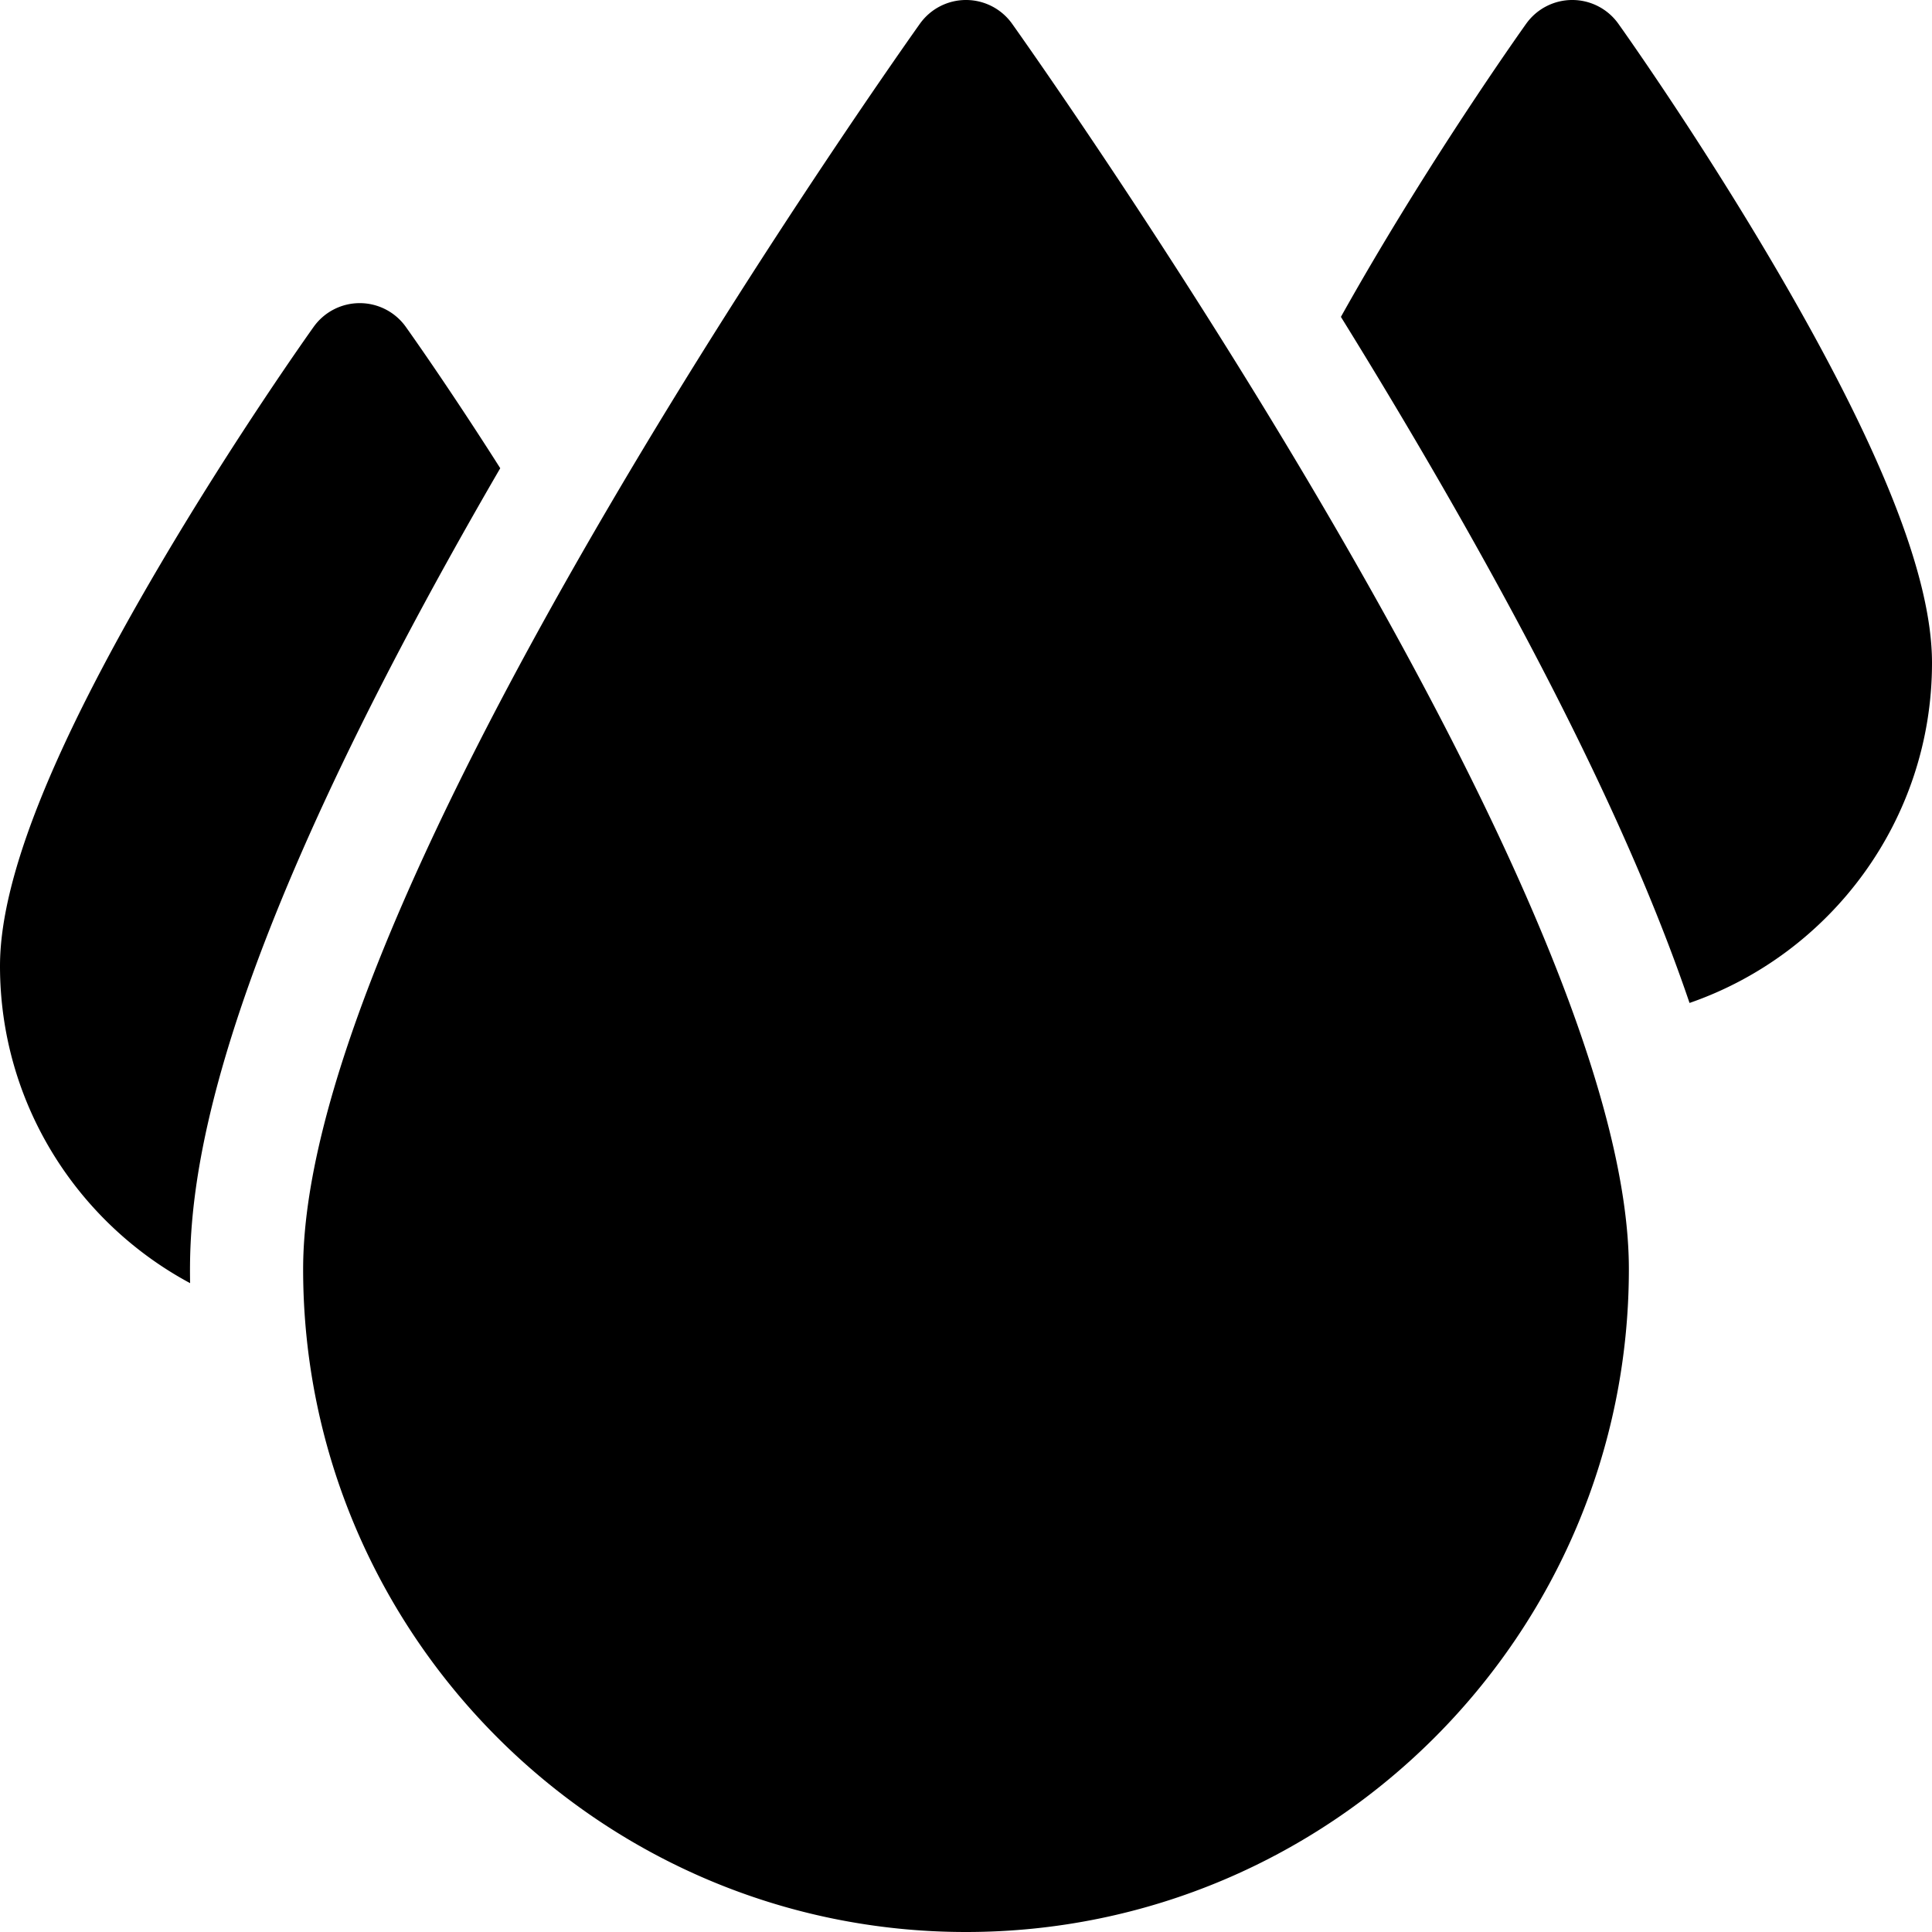 <svg xmlns="http://www.w3.org/2000/svg" id="svg-icon" viewBox="0 0 512 512">
  <path
    d="M469.762 69.653c-20.188-34.32-40.054-62.201-40.89-63.372a14.997 14.997 0 00-24.411 0c-.836 1.17-20.702 29.052-40.89 63.372a741.01 741.01 0 00-8.217 14.323 1697.286 1697.286 0 0119.766 32.725c34.754 59.082 58.843 108.484 72.624 149.093C485.098 252.877 512 217.356 512 175.667c0-23.02-13.816-57.698-42.238-106.014zM268.206 6.281a15 15 0 00-24.412 0c-.405.568-41.016 57.562-81.056 125.63-54.68 92.955-82.404 161.733-82.404 204.422C80.333 433.196 159.137 512 256 512s175.667-78.804 175.667-175.667c0-42.689-27.725-111.467-82.404-204.422-40.041-68.068-80.652-125.062-81.057-125.63zM132.57 124.083c-13.639-21.479-24.42-36.613-25.031-37.468a15 15 0 00-24.412 0c-.836 1.17-20.702 29.052-40.89 63.372C13.816 198.303 0 232.98 0 256c0 36.321 20.42 67.96 50.381 84.049-.433-24.311 2.637-79.06 82.189-215.966z" />
  </svg>
